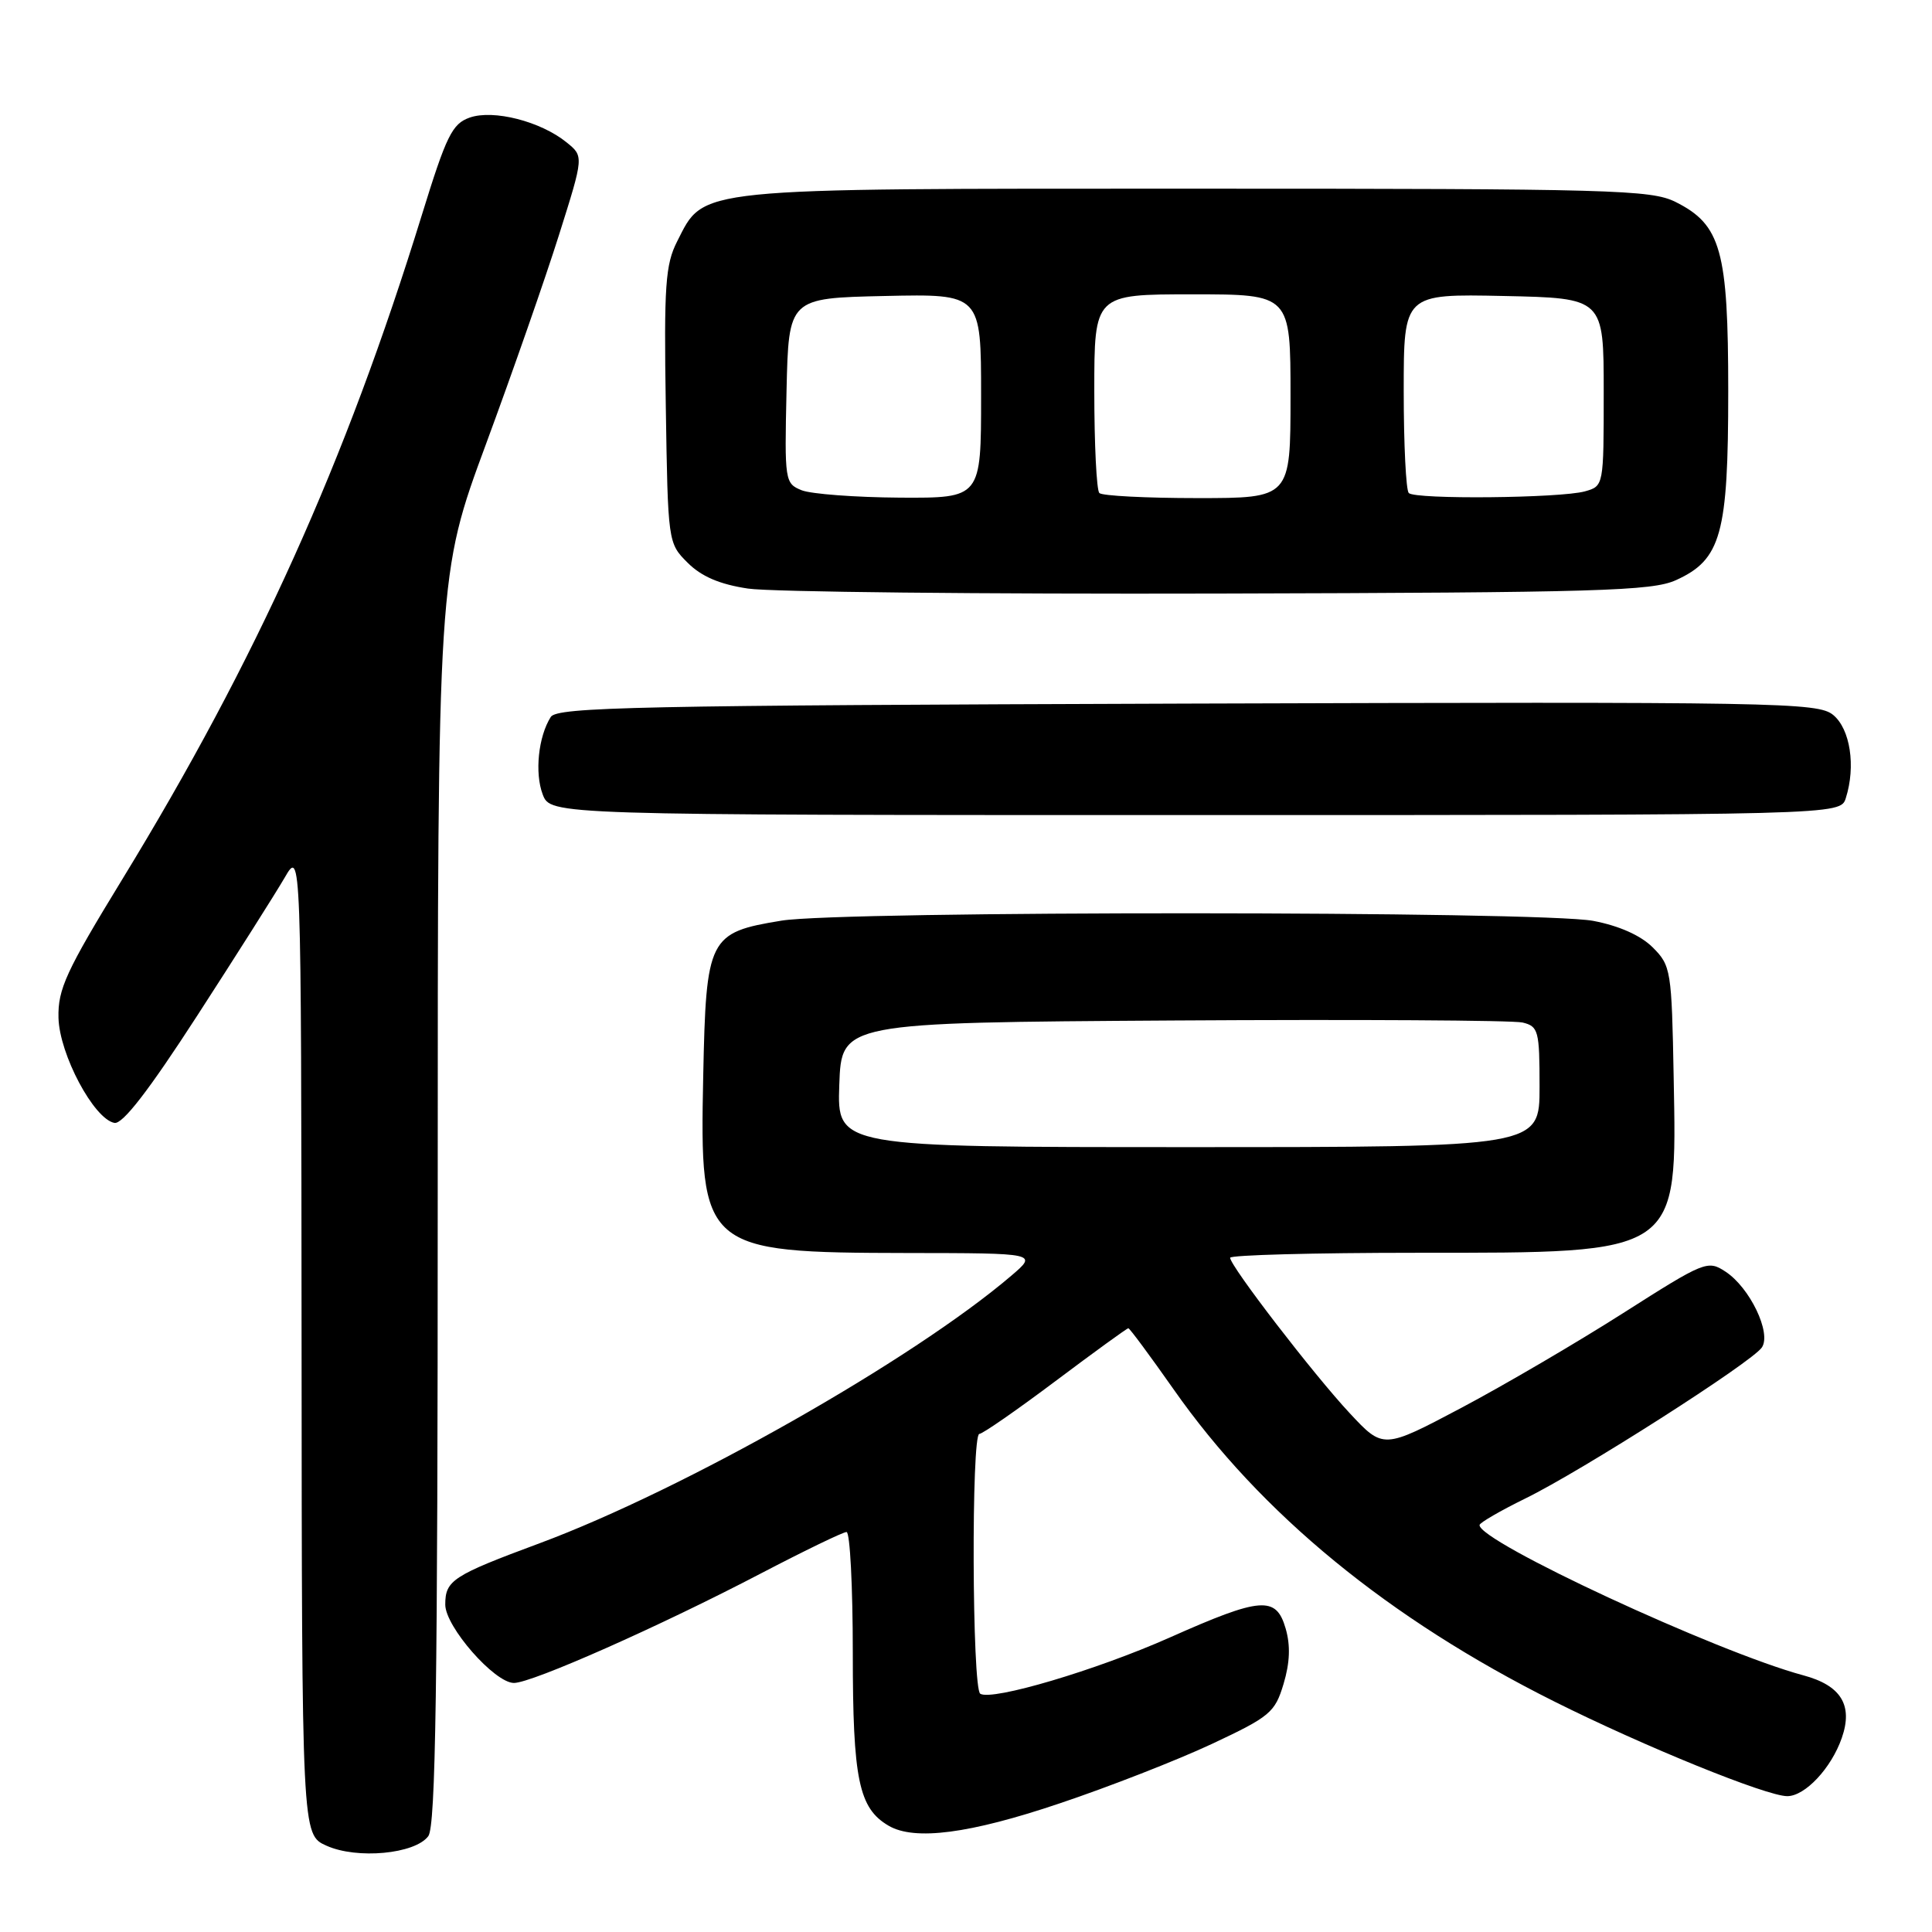 <?xml version="1.0" encoding="UTF-8" standalone="no"?>
<!DOCTYPE svg PUBLIC "-//W3C//DTD SVG 1.1//EN" "http://www.w3.org/Graphics/SVG/1.1/DTD/svg11.dtd" >
<svg xmlns="http://www.w3.org/2000/svg" xmlns:xlink="http://www.w3.org/1999/xlink" version="1.1" viewBox="0 0 256 256">
 <g >
 <path fill="currentColor"
d=" M 56.75 243.30 C 57.73 241.99 58.00 223.51 58.00 158.88 C 58.00 76.15 58.00 76.15 64.40 58.83 C 67.92 49.30 72.28 36.82 74.08 31.10 C 77.36 20.71 77.36 20.71 75.08 18.87 C 71.65 16.08 65.38 14.48 62.24 15.58 C 59.91 16.40 59.15 17.96 55.89 28.51 C 45.78 61.26 33.97 87.45 16.21 116.50 C 8.74 128.72 7.66 131.06 7.75 134.87 C 7.87 139.69 12.43 148.27 15.16 148.79 C 16.24 149.00 19.71 144.51 26.12 134.60 C 31.28 126.63 36.49 118.40 37.71 116.31 C 39.91 112.50 39.91 112.50 39.96 177.80 C 40.00 243.10 40.00 243.10 43.25 244.56 C 47.30 246.39 54.99 245.67 56.75 243.30 Z  M 140.37 238.97 C 146.91 236.78 155.99 233.23 160.56 231.09 C 168.30 227.46 168.94 226.92 170.08 223.12 C 170.92 220.31 171.01 218.03 170.35 215.77 C 169.09 211.44 167.09 211.60 155.00 216.98 C 145.26 221.31 131.46 225.40 129.89 224.43 C 128.80 223.76 128.69 190.00 129.77 190.00 C 130.19 190.00 134.73 186.85 139.86 183.00 C 144.99 179.15 149.33 176.00 149.51 176.00 C 149.69 176.00 152.38 179.64 155.50 184.08 C 167.08 200.61 184.01 214.49 205.96 225.46 C 217.90 231.43 234.08 238.00 236.82 238.00 C 239.18 238.00 242.66 234.29 244.05 230.28 C 245.56 225.95 243.95 223.33 238.95 221.99 C 227.47 218.90 195.85 204.22 196.05 202.07 C 196.08 201.76 198.81 200.18 202.11 198.56 C 209.56 194.92 232.16 180.49 233.46 178.54 C 234.75 176.62 231.86 170.61 228.64 168.50 C 226.28 166.95 225.88 167.11 215.08 173.99 C 208.96 177.89 199.31 183.54 193.63 186.55 C 183.29 192.02 183.29 192.02 178.85 187.26 C 174.08 182.15 163.00 167.75 163.00 166.66 C 163.00 166.30 174.14 166.00 187.75 166.00 C 222.71 166.00 222.21 166.34 221.77 142.77 C 221.51 128.56 221.41 127.95 219.00 125.54 C 217.41 123.95 214.54 122.67 211.11 122.02 C 204.16 120.70 111.57 120.67 103.55 121.99 C 93.89 123.57 93.56 124.23 93.18 142.59 C 92.70 165.61 93.13 165.98 120.22 166.03 C 137.50 166.05 137.50 166.05 134.00 169.04 C 120.95 180.18 90.60 197.39 71.50 204.49 C 59.97 208.77 59.00 209.40 59.00 212.62 C 59.00 215.54 65.53 223.00 68.10 223.00 C 70.49 223.00 87.41 215.50 100.86 208.47 C 106.63 205.46 111.71 203.00 112.17 203.00 C 112.63 203.00 113.00 210.22 113.00 219.05 C 113.00 235.81 113.79 239.61 117.75 241.92 C 121.19 243.93 128.48 242.98 140.37 238.97 Z  M 244.58 105.75 C 245.92 101.54 245.17 96.59 242.90 94.73 C 240.86 93.07 235.81 92.98 157.33 93.23 C 84.48 93.47 73.81 93.69 72.98 95.00 C 71.33 97.60 70.83 102.42 71.91 105.26 C 72.95 108.00 72.95 108.00 158.41 108.00 C 243.87 108.00 243.87 108.00 244.58 105.75 Z  M 222.08 76.87 C 228.07 74.15 229.00 70.77 229.00 51.85 C 229.00 33.16 228.05 29.77 222.00 26.75 C 218.78 25.15 213.62 25.00 158.50 25.00 C 91.41 25.00 93.38 24.80 89.72 32.00 C 88.17 35.05 87.97 37.86 88.22 53.73 C 88.50 71.89 88.51 71.97 91.12 74.57 C 92.94 76.39 95.37 77.43 99.12 77.99 C 102.08 78.44 130.15 78.73 161.50 78.65 C 211.80 78.52 218.92 78.31 222.08 76.87 Z  M 111.21 143.75 C 111.50 135.50 111.50 135.50 155.50 135.22 C 179.70 135.07 200.51 135.19 201.75 135.49 C 203.85 136.00 204.00 136.57 204.00 144.02 C 204.00 152.00 204.00 152.00 157.46 152.00 C 110.92 152.00 110.92 152.00 111.21 143.75 Z  M 106.22 64.96 C 104.00 64.06 103.95 63.73 104.22 51.77 C 104.50 39.50 104.50 39.50 117.25 39.22 C 130.00 38.94 130.00 38.94 130.00 52.47 C 130.00 66.00 130.00 66.00 119.25 65.94 C 113.34 65.90 107.47 65.46 106.22 64.96 Z  M 145.67 65.33 C 145.30 64.97 145.00 58.89 145.00 51.83 C 145.00 39.00 145.00 39.00 158.00 39.00 C 171.00 39.00 171.00 39.00 171.00 52.50 C 171.00 66.00 171.00 66.00 158.67 66.00 C 151.88 66.00 146.03 65.70 145.67 65.33 Z  M 186.67 65.33 C 186.30 64.97 186.00 58.88 186.00 51.80 C 186.00 38.94 186.00 38.94 199.25 39.22 C 212.50 39.50 212.50 39.50 212.50 51.95 C 212.50 64.39 212.50 64.41 210.00 65.11 C 206.74 66.01 187.53 66.20 186.67 65.33 Z "/>
</g>
</svg>
